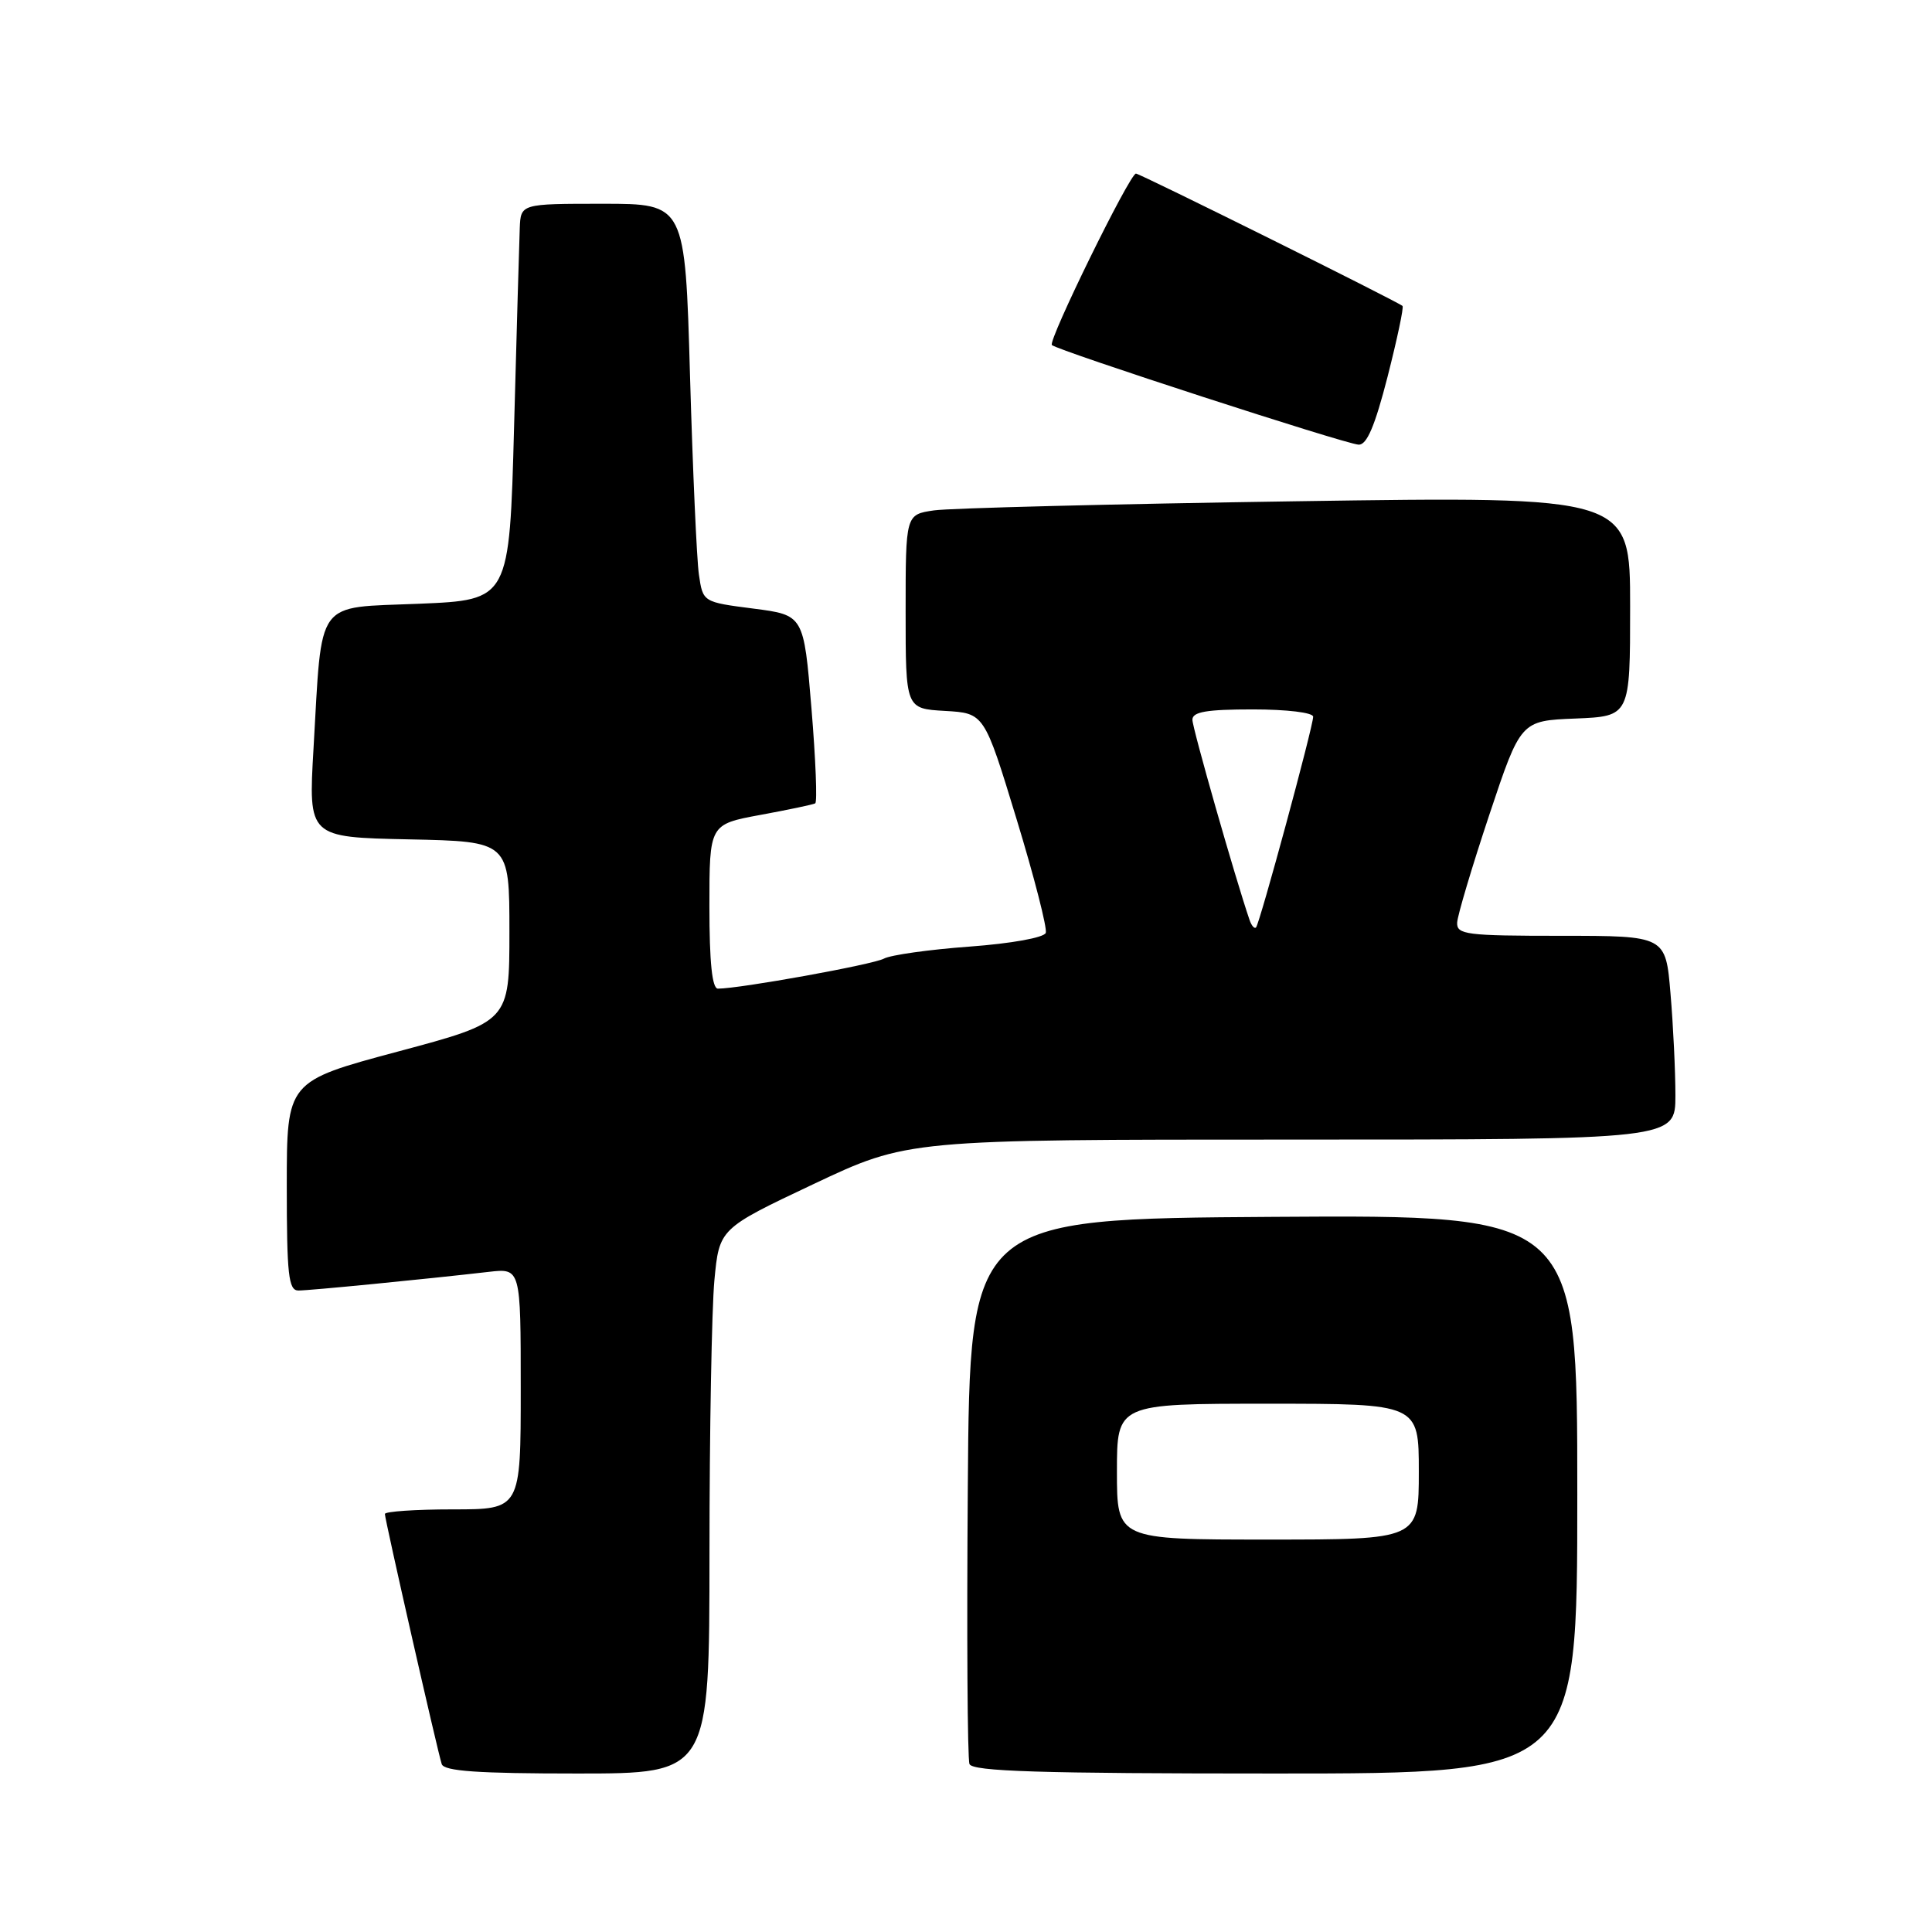<?xml version="1.0" encoding="UTF-8" standalone="no"?>
<!DOCTYPE svg PUBLIC "-//W3C//DTD SVG 1.1//EN" "http://www.w3.org/Graphics/SVG/1.1/DTD/svg11.dtd" >
<svg xmlns="http://www.w3.org/2000/svg" xmlns:xlink="http://www.w3.org/1999/xlink" version="1.1" viewBox="0 0 256 256">
 <g >
 <path fill="currentColor"
d=" M 94.01 205.75 C 94.01 189.66 94.31 173.42 94.66 169.65 C 95.31 162.80 95.31 162.80 107.79 156.90 C 120.28 151.00 120.28 151.00 171.14 151.00 C 222.00 151.00 222.00 151.00 222.00 145.15 C 222.00 141.93 221.71 135.86 221.35 131.65 C 220.71 124.00 220.71 124.00 206.85 124.00 C 194.29 124.00 193.01 123.84 193.08 122.25 C 193.13 121.29 195.04 114.88 197.33 108.00 C 201.50 95.50 201.50 95.50 208.75 95.21 C 216.00 94.91 216.00 94.91 216.00 80.34 C 216.00 65.76 216.00 65.76 171.75 66.42 C 147.41 66.78 125.81 67.33 123.75 67.63 C 120.00 68.18 120.00 68.18 120.00 81.04 C 120.00 93.90 120.00 93.90 125.21 94.20 C 130.42 94.50 130.42 94.50 134.69 108.50 C 137.04 116.20 138.78 123.00 138.57 123.61 C 138.34 124.24 134.03 125.02 128.46 125.43 C 123.12 125.82 118.02 126.54 117.13 127.02 C 115.69 127.81 98.03 131.00 95.13 131.00 C 94.36 131.00 94.00 127.52 94.00 120.11 C 94.00 109.23 94.00 109.23 100.75 107.98 C 104.46 107.30 107.73 106.61 108.02 106.45 C 108.31 106.29 108.08 100.61 107.52 93.83 C 106.50 81.50 106.50 81.50 99.82 80.64 C 93.14 79.78 93.14 79.78 92.61 76.14 C 92.32 74.14 91.79 62.26 91.43 49.75 C 90.78 27.00 90.78 27.00 79.89 27.00 C 69.00 27.00 69.00 27.00 68.87 30.25 C 68.80 32.04 68.46 43.85 68.12 56.50 C 67.50 79.50 67.50 79.50 55.54 80.00 C 41.62 80.58 42.71 79.08 41.54 99.22 C 40.86 110.94 40.86 110.94 54.18 111.22 C 67.50 111.50 67.50 111.50 67.50 123.44 C 67.50 135.38 67.50 135.38 52.75 139.33 C 38.00 143.28 38.00 143.28 38.00 157.14 C 38.00 168.95 38.23 171.00 39.54 171.00 C 41.04 171.00 56.23 169.51 64.75 168.53 C 69.00 168.04 69.00 168.04 69.00 184.02 C 69.00 200.00 69.00 200.00 60.00 200.00 C 55.05 200.00 51.00 200.28 51.00 200.61 C 51.00 201.36 57.96 231.99 58.53 233.75 C 58.84 234.69 63.33 235.00 76.47 235.00 C 94.00 235.00 94.00 235.00 94.01 205.75 Z  M 209.00 197.99 C 209.00 160.98 209.00 160.98 168.75 161.24 C 128.50 161.50 128.50 161.50 128.24 196.99 C 128.09 216.52 128.19 233.05 128.46 233.74 C 128.83 234.72 137.78 235.00 168.97 235.00 C 209.00 235.00 209.00 235.00 209.00 197.99 Z  M 183.86 49.92 C 185.13 44.93 186.03 40.71 185.84 40.54 C 185.23 39.98 151.04 23.00 150.52 23.00 C 149.70 23.00 138.83 45.17 139.38 45.72 C 140.11 46.44 178.20 58.82 180.02 58.92 C 181.11 58.98 182.18 56.46 183.86 49.92 Z  M 165.57 121.89 C 163.68 116.37 158.00 96.48 158.00 95.37 C 158.00 94.32 159.88 94.00 166.00 94.00 C 170.51 94.00 174.00 94.42 174.00 94.97 C 174.00 96.27 166.92 122.39 166.43 122.89 C 166.22 123.11 165.83 122.66 165.57 121.89 Z  M 148.00 195.00 C 148.00 186.00 148.00 186.00 168.00 186.00 C 188.00 186.00 188.00 186.00 188.00 195.00 C 188.00 204.00 188.00 204.00 168.00 204.00 C 148.00 204.00 148.00 204.00 148.00 195.00 Z "/>
</g>
</svg>